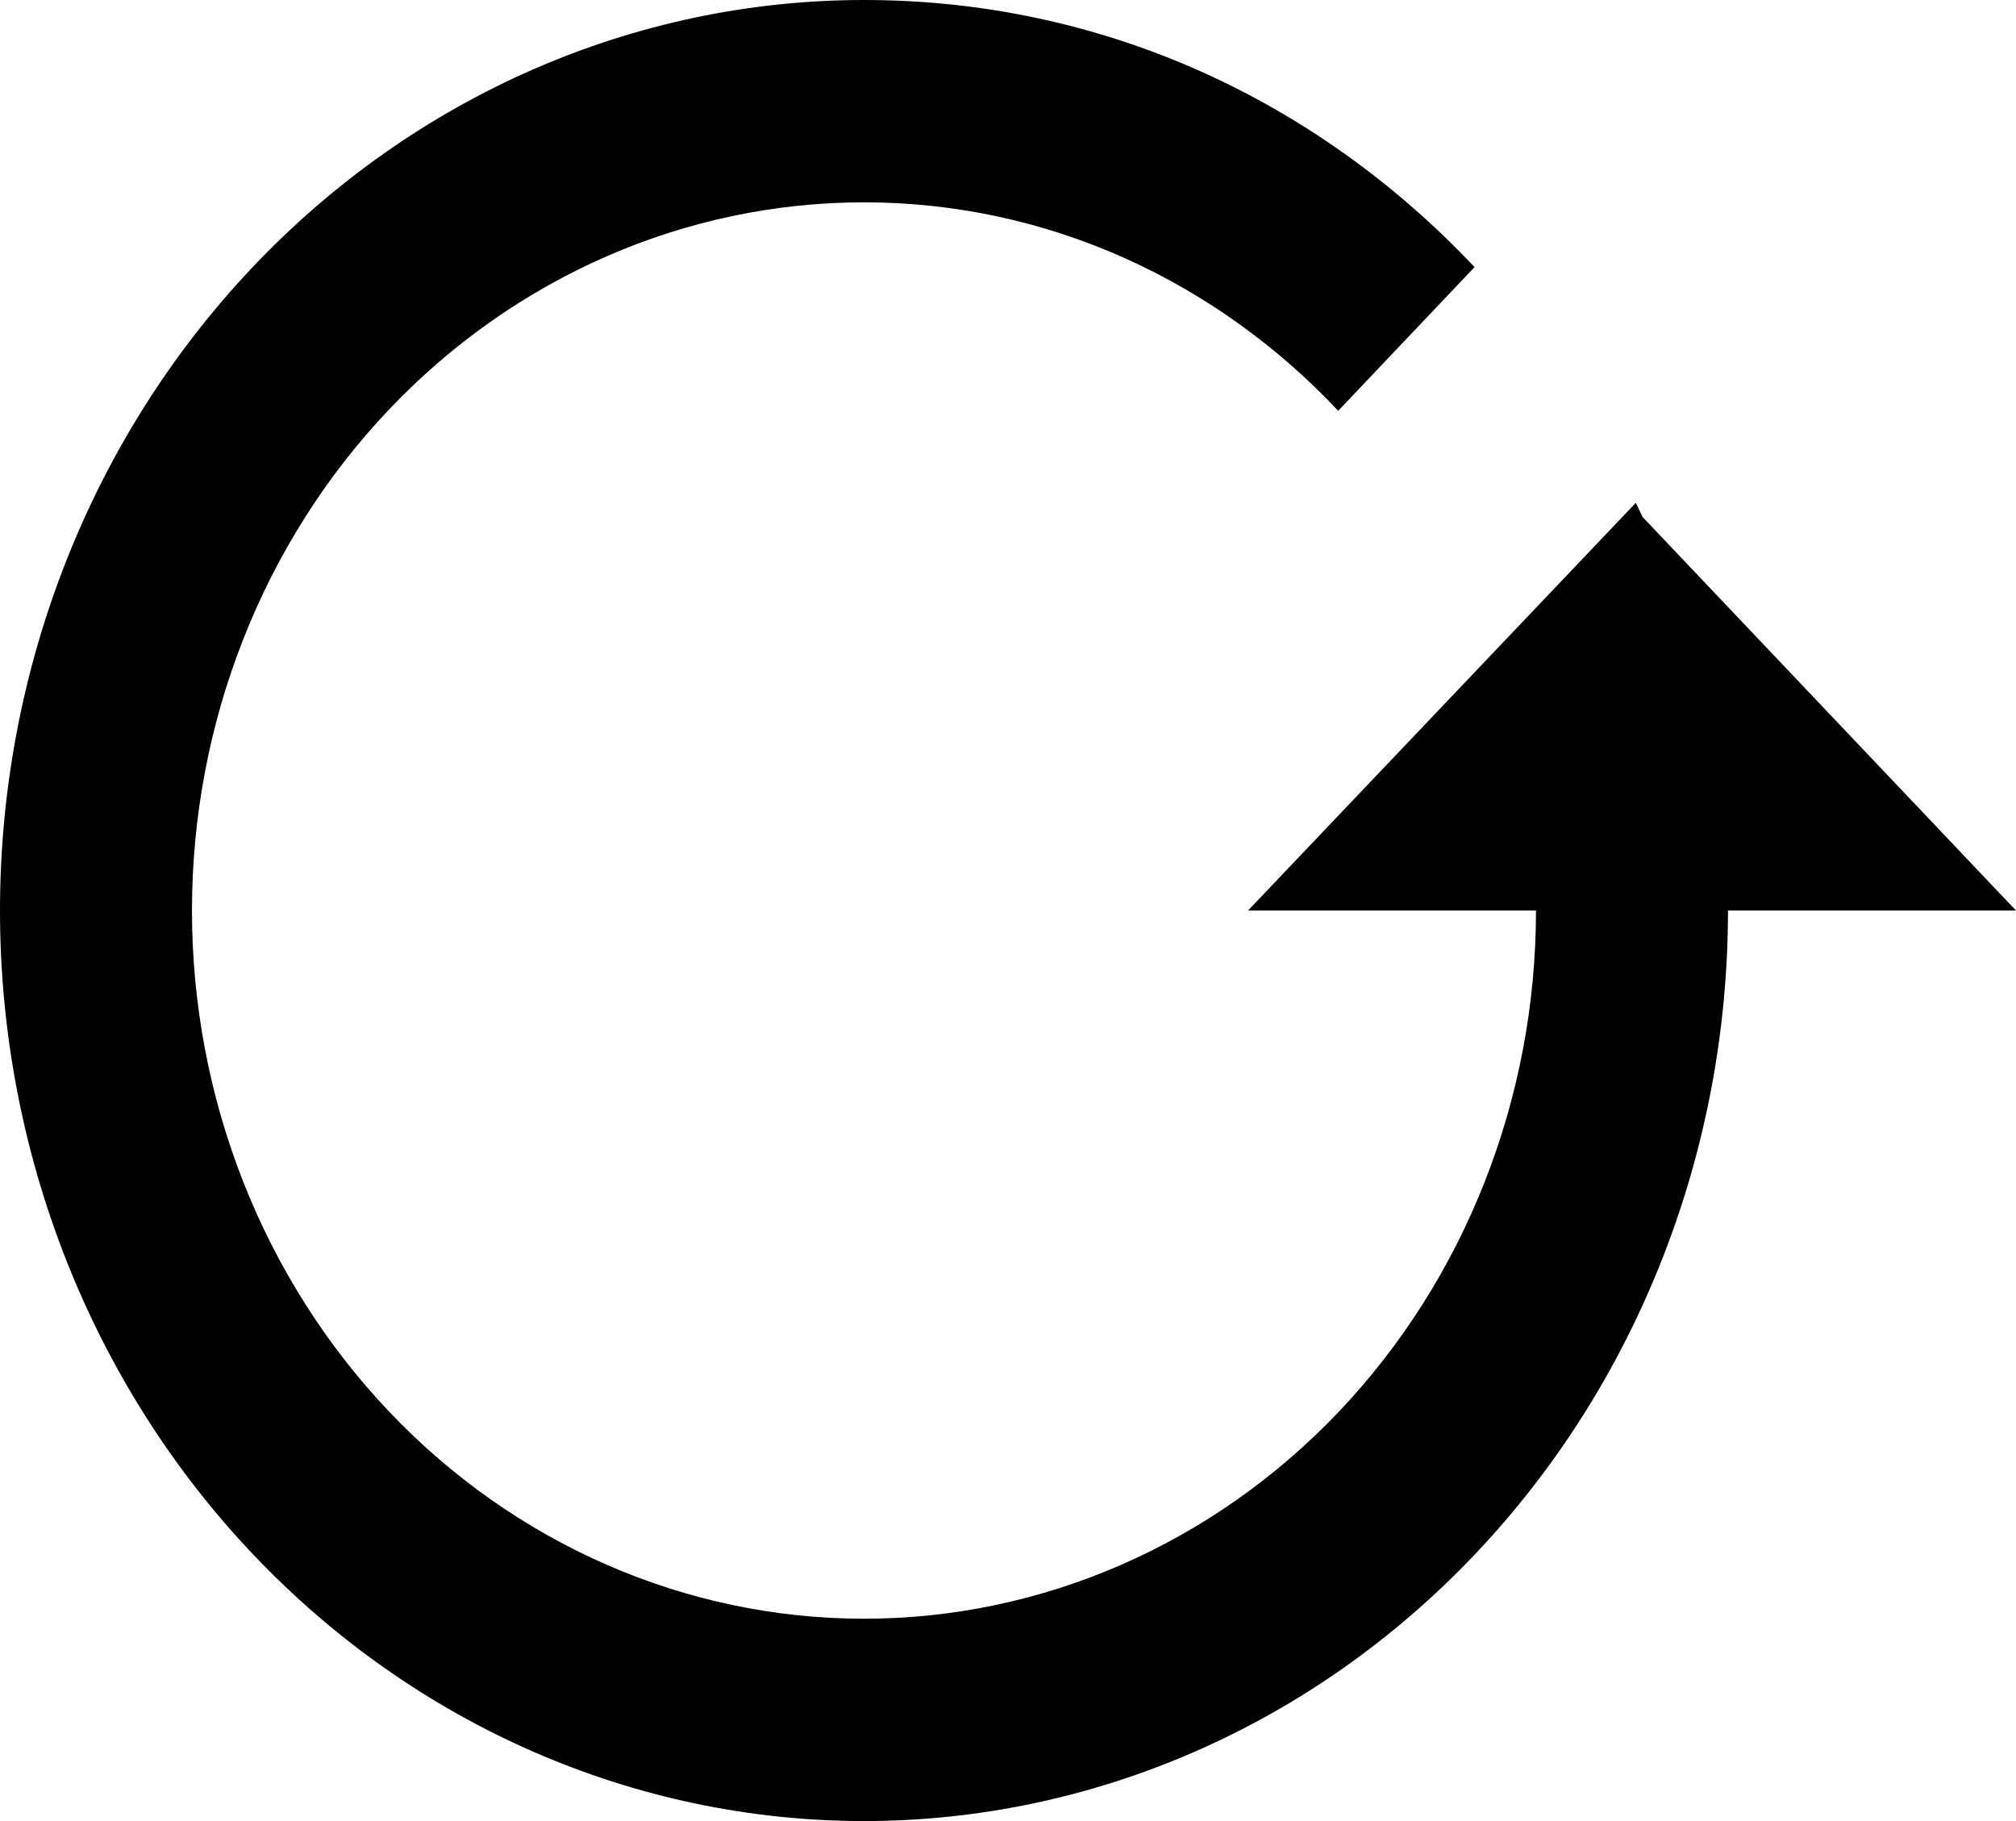 <svg width="31" height="28" viewBox="0 0 31 28" fill="none" xmlns="http://www.w3.org/2000/svg">
<path d="M13.286 28C16.809 28 20.189 26.525 22.68 23.899C25.172 21.274 26.571 17.713 26.571 14H31L25.258 7.949L25.154 7.731L19.191 14H23.619C23.619 16.888 22.53 19.657 20.593 21.7C18.655 23.742 16.026 24.889 13.286 24.889C10.545 24.889 7.917 23.742 5.979 21.7C4.041 19.657 2.952 16.888 2.952 14C2.952 11.112 4.041 8.342 5.979 6.3C7.917 4.258 10.545 3.111 13.286 3.111C16.135 3.111 18.718 4.34 20.578 6.316L22.674 4.107C20.268 1.556 16.976 0 13.286 0C9.762 0 6.383 1.475 3.891 4.101C1.4 6.726 0 10.287 0 14C0 17.713 1.4 21.274 3.891 23.899C6.383 26.525 9.762 28 13.286 28Z" fill="black"/>
</svg>
